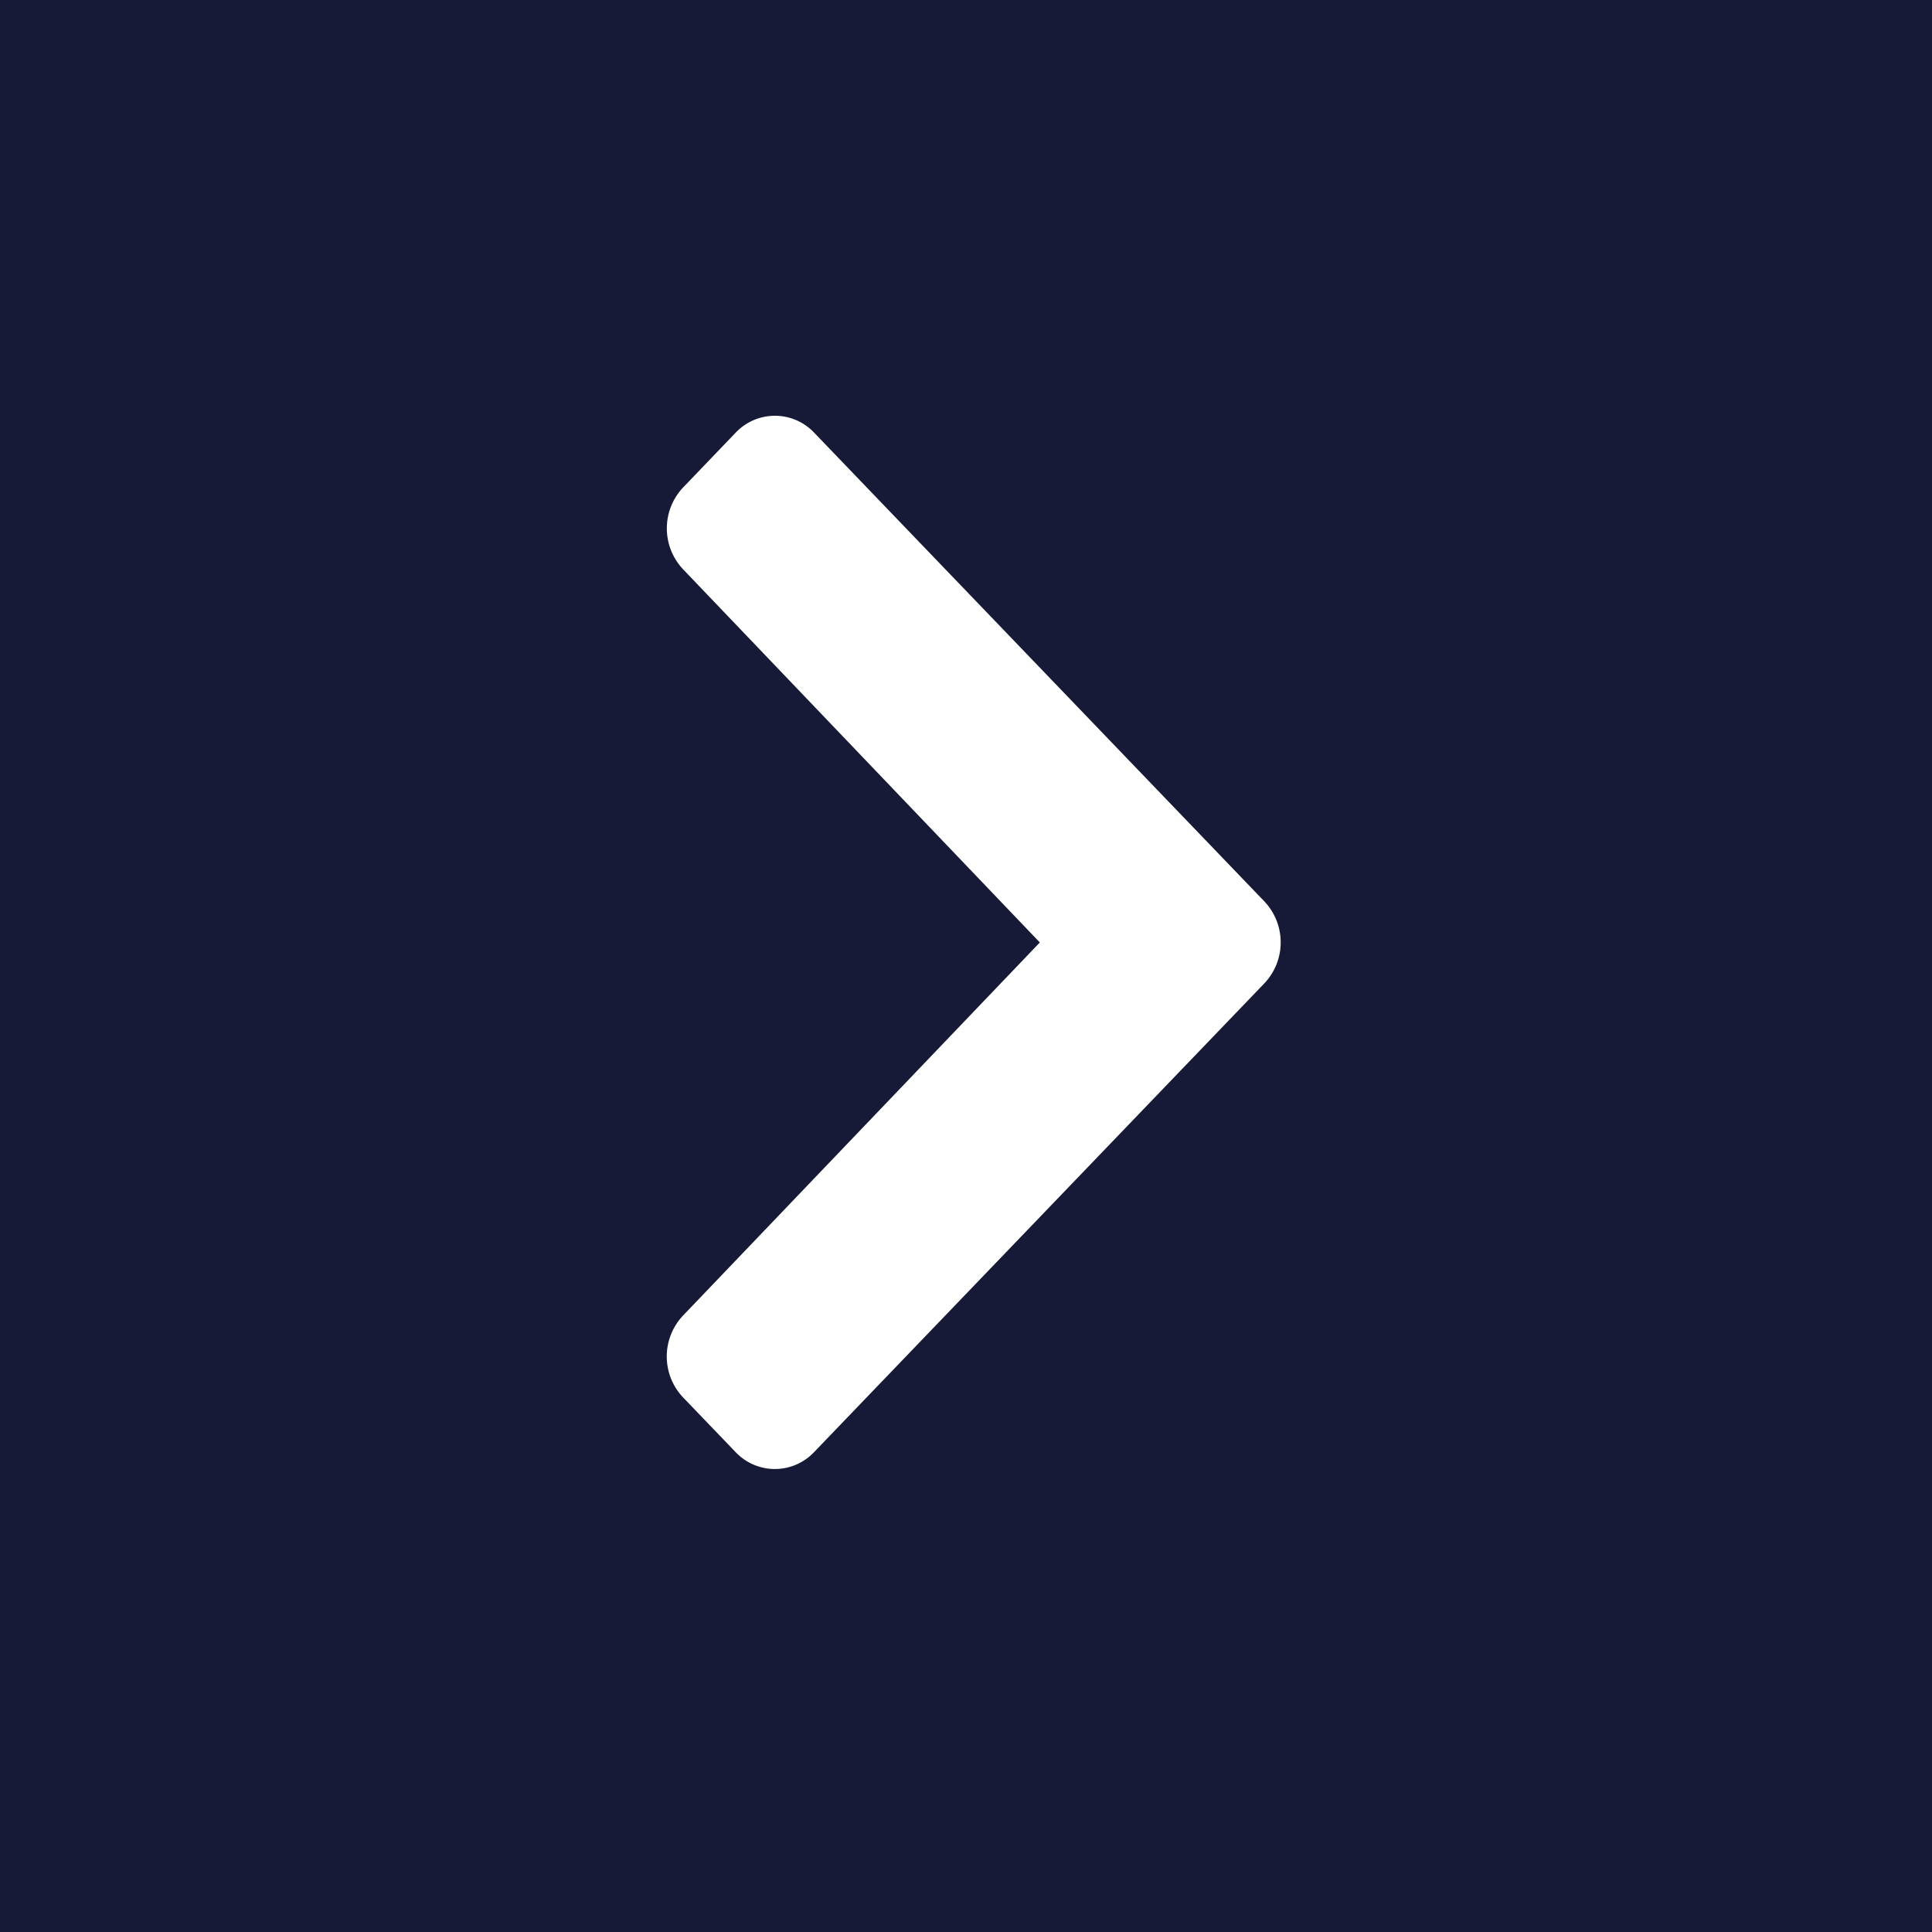 <svg xmlns="http://www.w3.org/2000/svg" width="93" height="93" viewBox="0 0 93 93">
  <g id="Group_673" data-name="Group 673" transform="translate(-1052 -2712)">
    <g id="Component_104_1" data-name="Component 104 – 1" transform="translate(1052 2712)">
      <path id="Path_1552" data-name="Path 1552" d="M0,0H93V93H0Z" fill="#161a37"/>
      <path id="Icon_awesome-chevron-left" data-name="Icon awesome-chevron-left" d="M30.7,26.025,9.03,3.464a2.6,2.6,0,0,0-3.785,0L2.717,6.1a2.868,2.868,0,0,0,0,3.936L19.89,28,2.714,45.961a2.867,2.867,0,0,0,0,3.936l2.528,2.632a2.6,2.6,0,0,0,3.785,0L30.7,29.966A2.868,2.868,0,0,0,30.7,26.025Z" transform="translate(30.164 17.367)" fill="#fff"/>
    </g>
  </g>
</svg>
